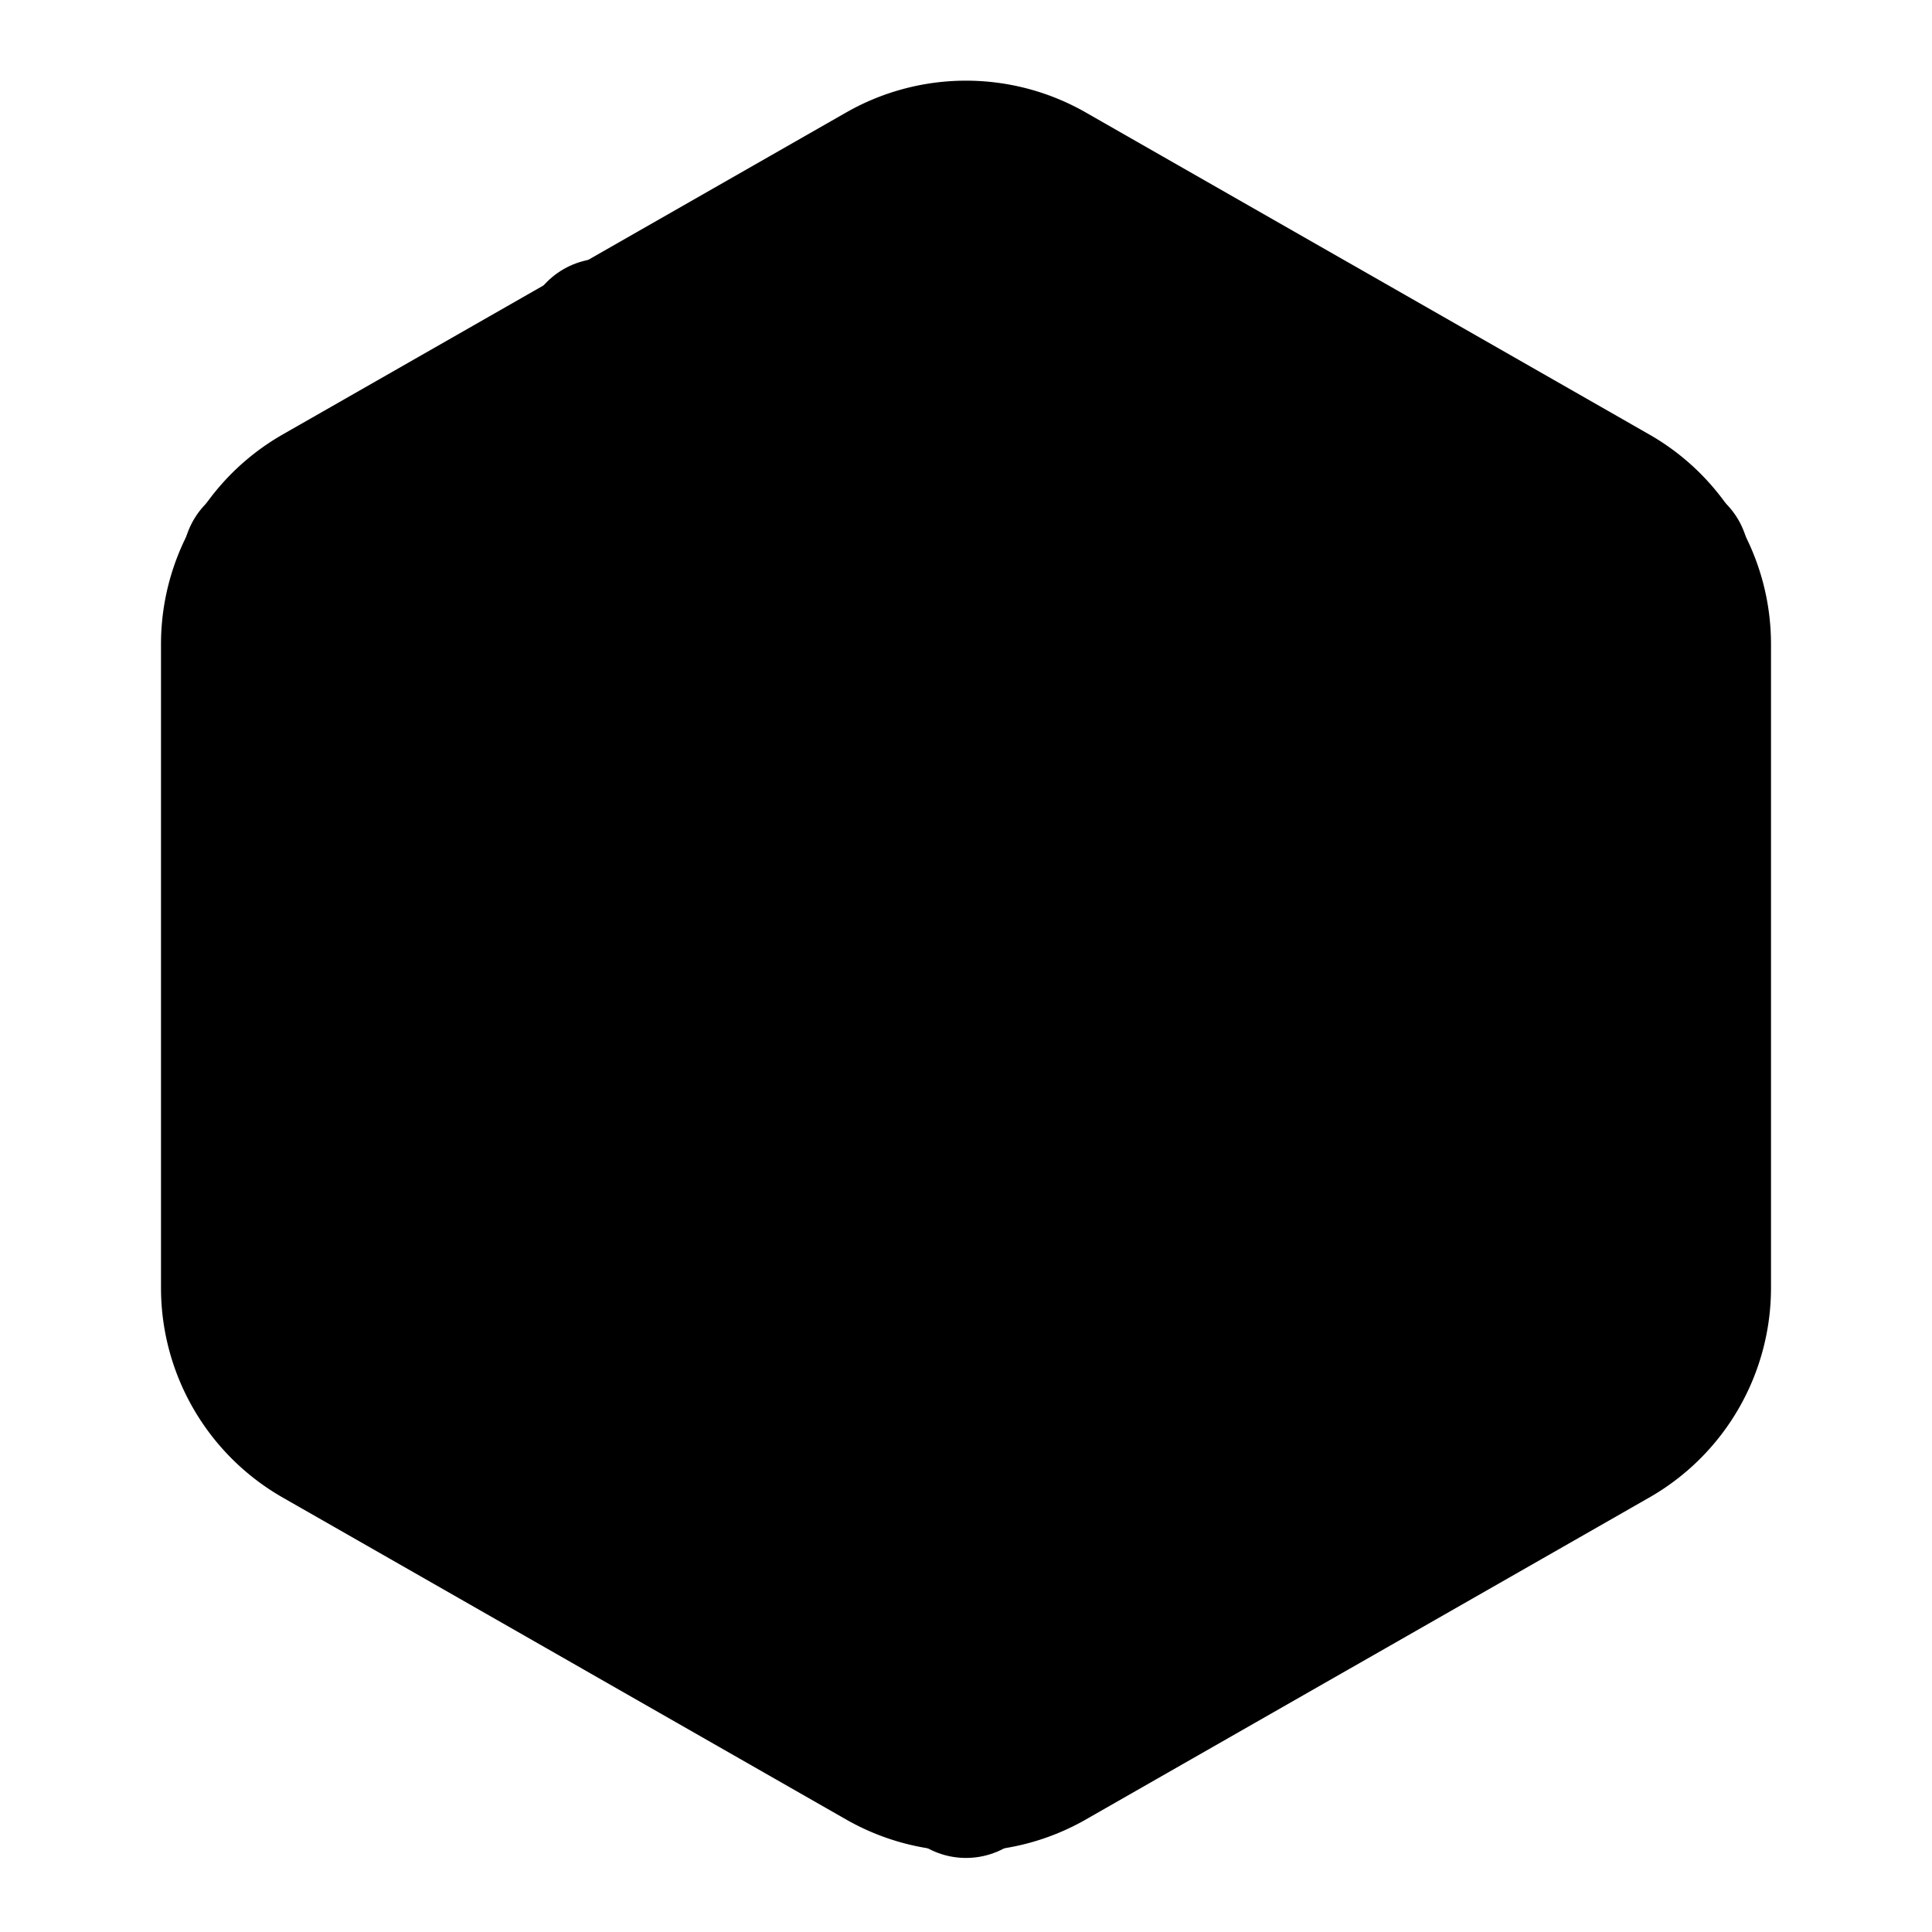 <svg xmlns="http://www.w3.org/2000/svg" width="1.5em" height="1.5em">
    <g id="tuiIconPackageLarge" xmlns="http://www.w3.org/2000/svg">
        <svg x="50%" y="50%" width="1.5em" height="1.5em" overflow="visible" viewBox="0 0 24 24">
            <svg x="-12" y="-12">
                <svg
                    xmlns="http://www.w3.org/2000/svg"
                    width="24"
                    height="24"
                    viewBox="0 0 24 24"
                    stroke="currentColor"
                    stroke-width="2"
                    stroke-linecap="round"
                    stroke-linejoin="round"
                >
                    <line x1="16.5" y1="9.4" x2="7.5" y2="4.21" />
                    <path
                        d="M21 16V8a2 2 0 0 0-1-1.73l-7-4a2 2 0 0 0-2 0l-7 4A2 2 0 0 0 3 8v8a2 2 0 0 0 1 1.73l7 4a2 2 0 0 0 2 0l7-4A2 2 0 0 0 21 16z"
                    />
                    <polyline points="3.27 6.96 12 12.01 20.73 6.96" />
                    <line x1="12" y1="22.08" x2="12" y2="12" />
                </svg>
            </svg>
        </svg>
    </g>
</svg>
